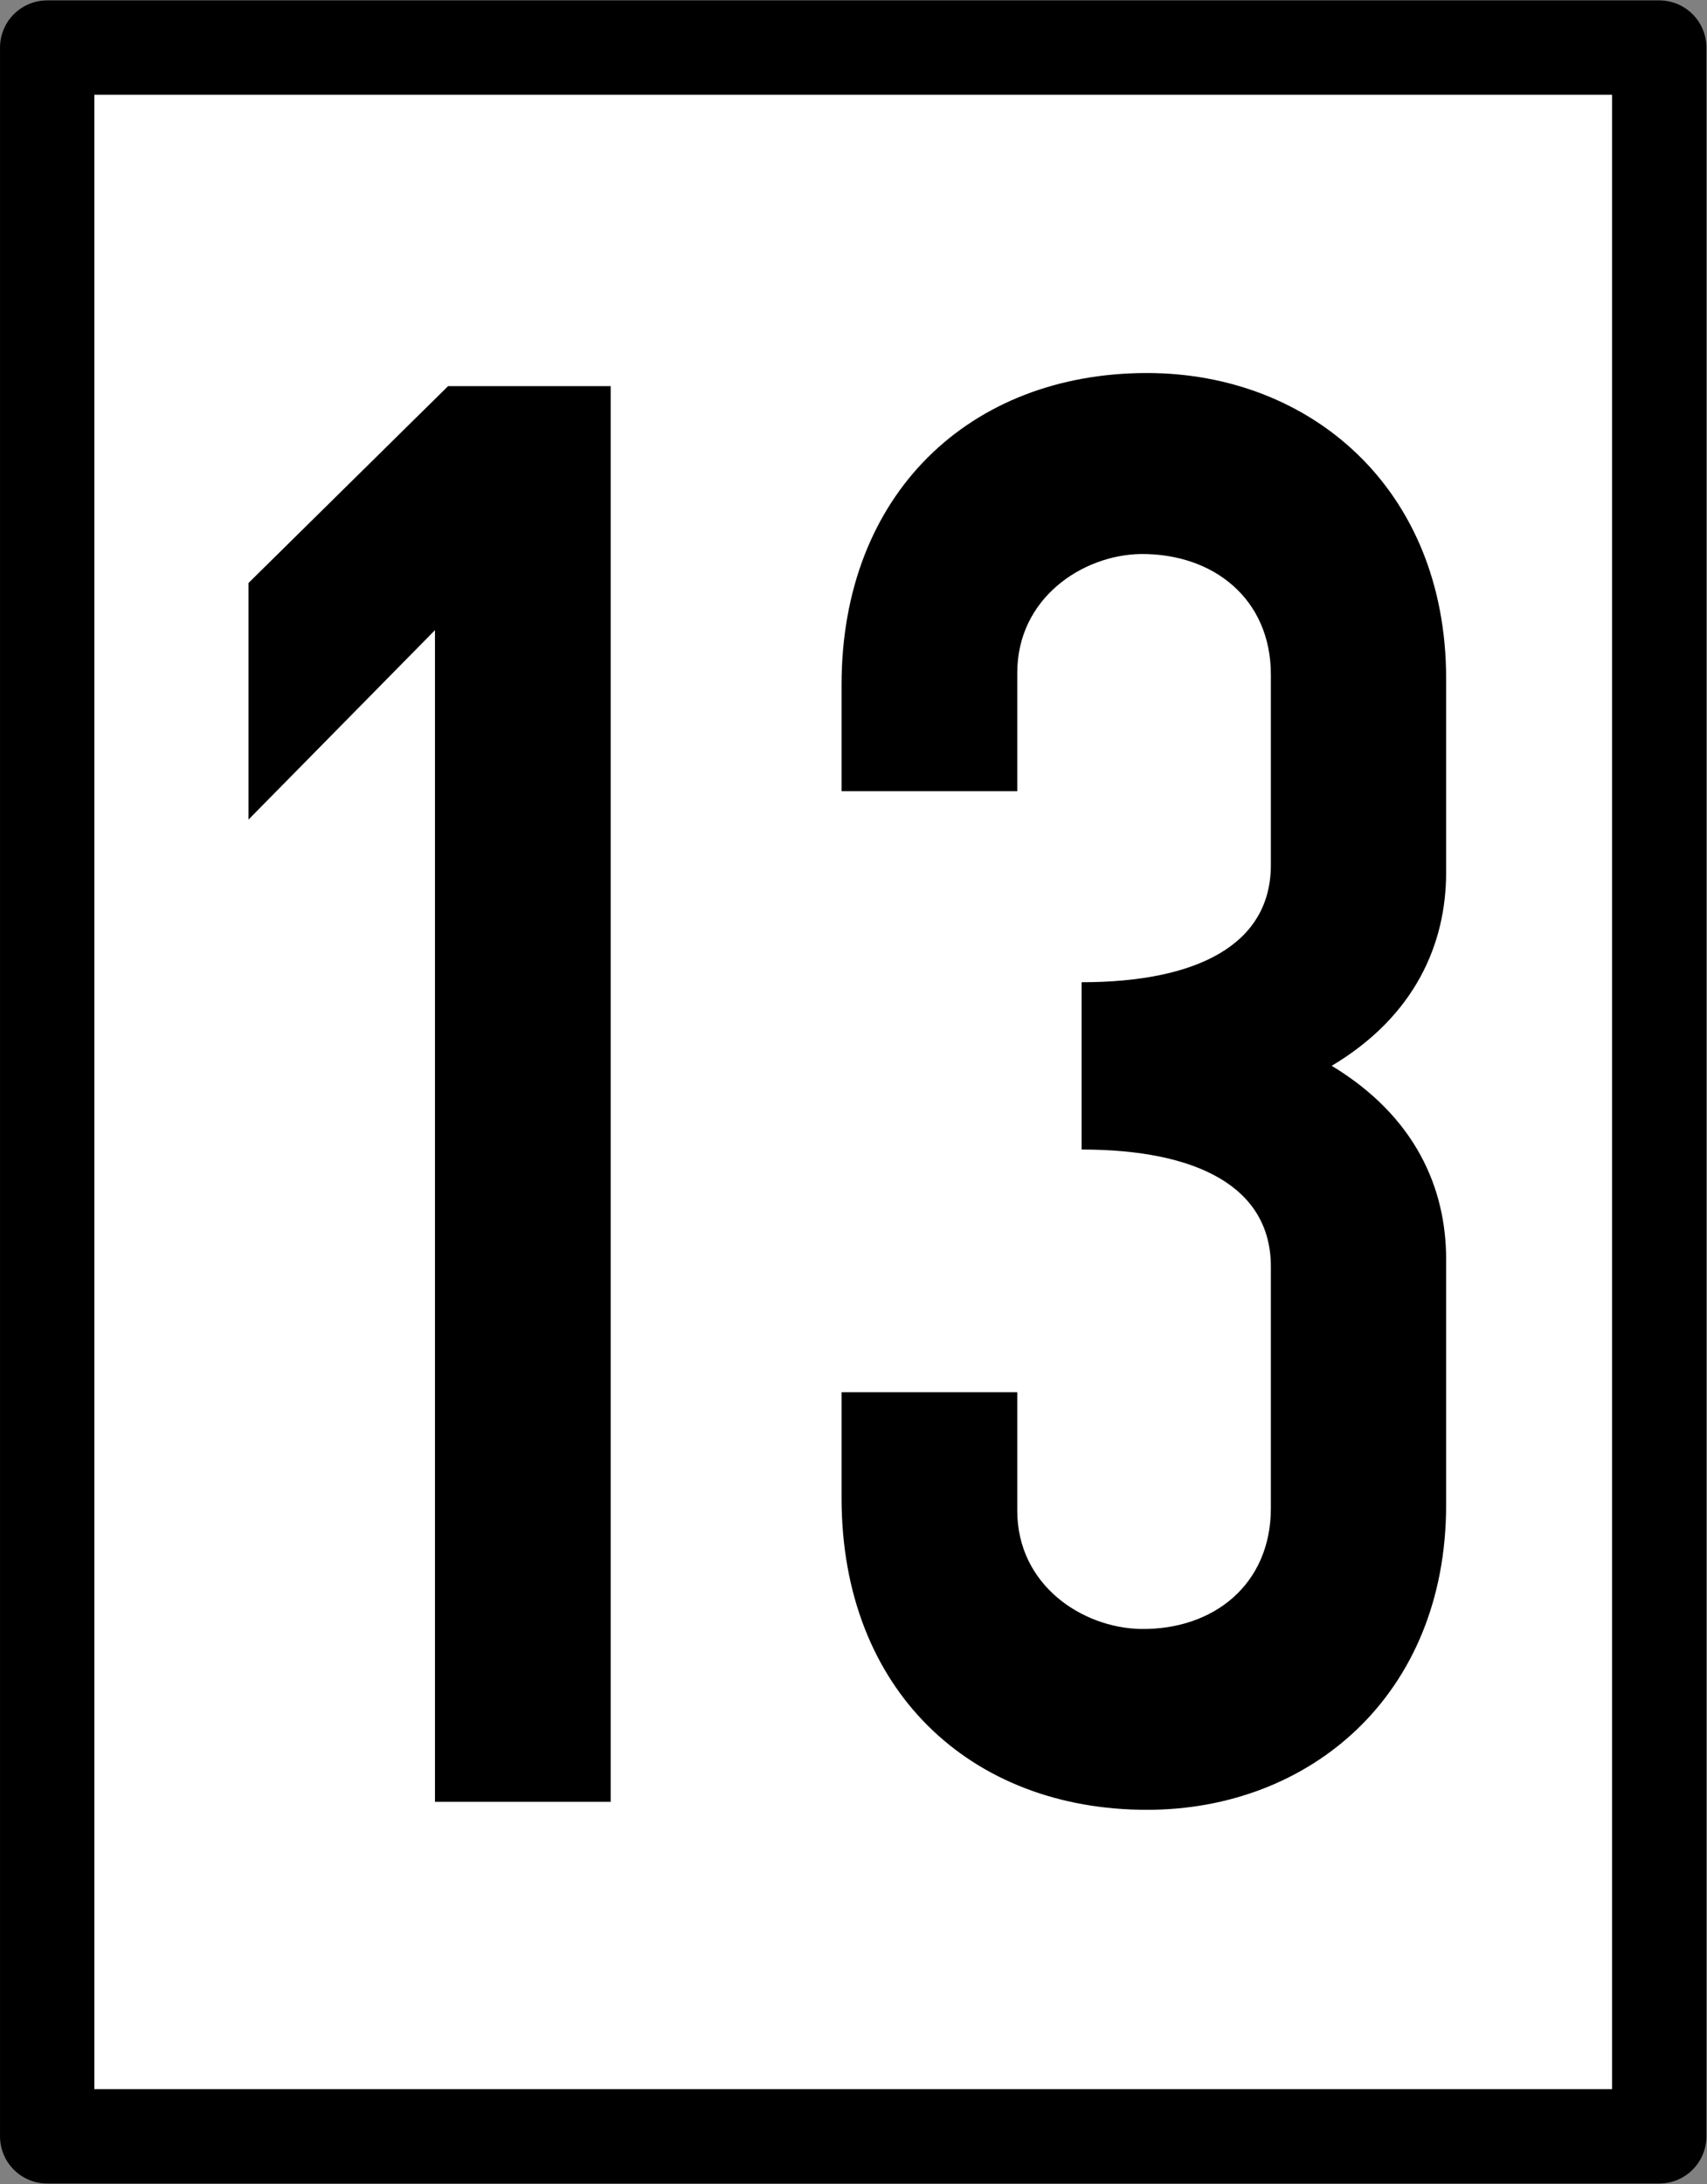 <?xml version="1.0" encoding="UTF-8"?>
<svg xmlns="http://www.w3.org/2000/svg" xmlns:xlink="http://www.w3.org/1999/xlink" width="11.726" height="15" viewBox="0 0 11.726 15">
<rect x="0" y="0" width="11.726" height="15" fill="#808080" stroke="none"/>
<path fill-rule="nonzero" fill="rgb(100%, 100%, 100%)" fill-opacity="1" stroke-width="12" stroke-linecap="round" stroke-linejoin="round" stroke="rgb(0%, 0%, 0%)" stroke-opacity="1" stroke-miterlimit="4" d="M 6.002 -96.988 L 211.073 -96.988 L 211.073 168.678 L 6.002 168.678 Z M 6.002 -96.988 " transform="matrix(0.054, 0, 0, 0.054, 0, 5.564)"/>
<path fill-rule="nonzero" fill="rgb(0%, 0%, 0%)" fill-opacity="1" d="M 3.078 2.652 L 1.707 4.004 L 1.707 5.629 L 2.988 4.328 L 2.988 12.375 L 4.195 12.375 L 4.195 2.652 Z M 3.078 2.652 "/>
<path fill-rule="nonzero" fill="rgb(0%, 0%, 0%)" fill-opacity="1" d="M 7.879 2.562 C 6.664 2.562 5.781 3.391 5.781 4.703 L 5.781 5.434 L 6.988 5.434 L 6.988 4.621 C 6.988 4.109 7.434 3.812 7.836 3.805 C 8.34 3.801 8.73 4.117 8.73 4.633 L 8.73 5.941 C 8.73 6.488 8.223 6.746 7.43 6.746 L 7.43 7.895 C 8.223 7.895 8.73 8.152 8.73 8.699 L 8.73 10.359 C 8.73 10.879 8.34 11.195 7.836 11.188 C 7.434 11.18 6.988 10.887 6.988 10.375 L 6.988 9.562 L 5.781 9.562 L 5.781 10.289 C 5.781 11.605 6.664 12.43 7.879 12.43 C 9 12.43 9.934 11.641 9.934 10.336 L 9.934 8.648 C 9.934 8.16 9.723 7.668 9.148 7.32 C 9.723 6.977 9.934 6.48 9.934 5.992 L 9.934 4.66 C 9.934 3.355 9 2.562 7.879 2.562 Z M 7.879 2.562 "/>
</svg>
